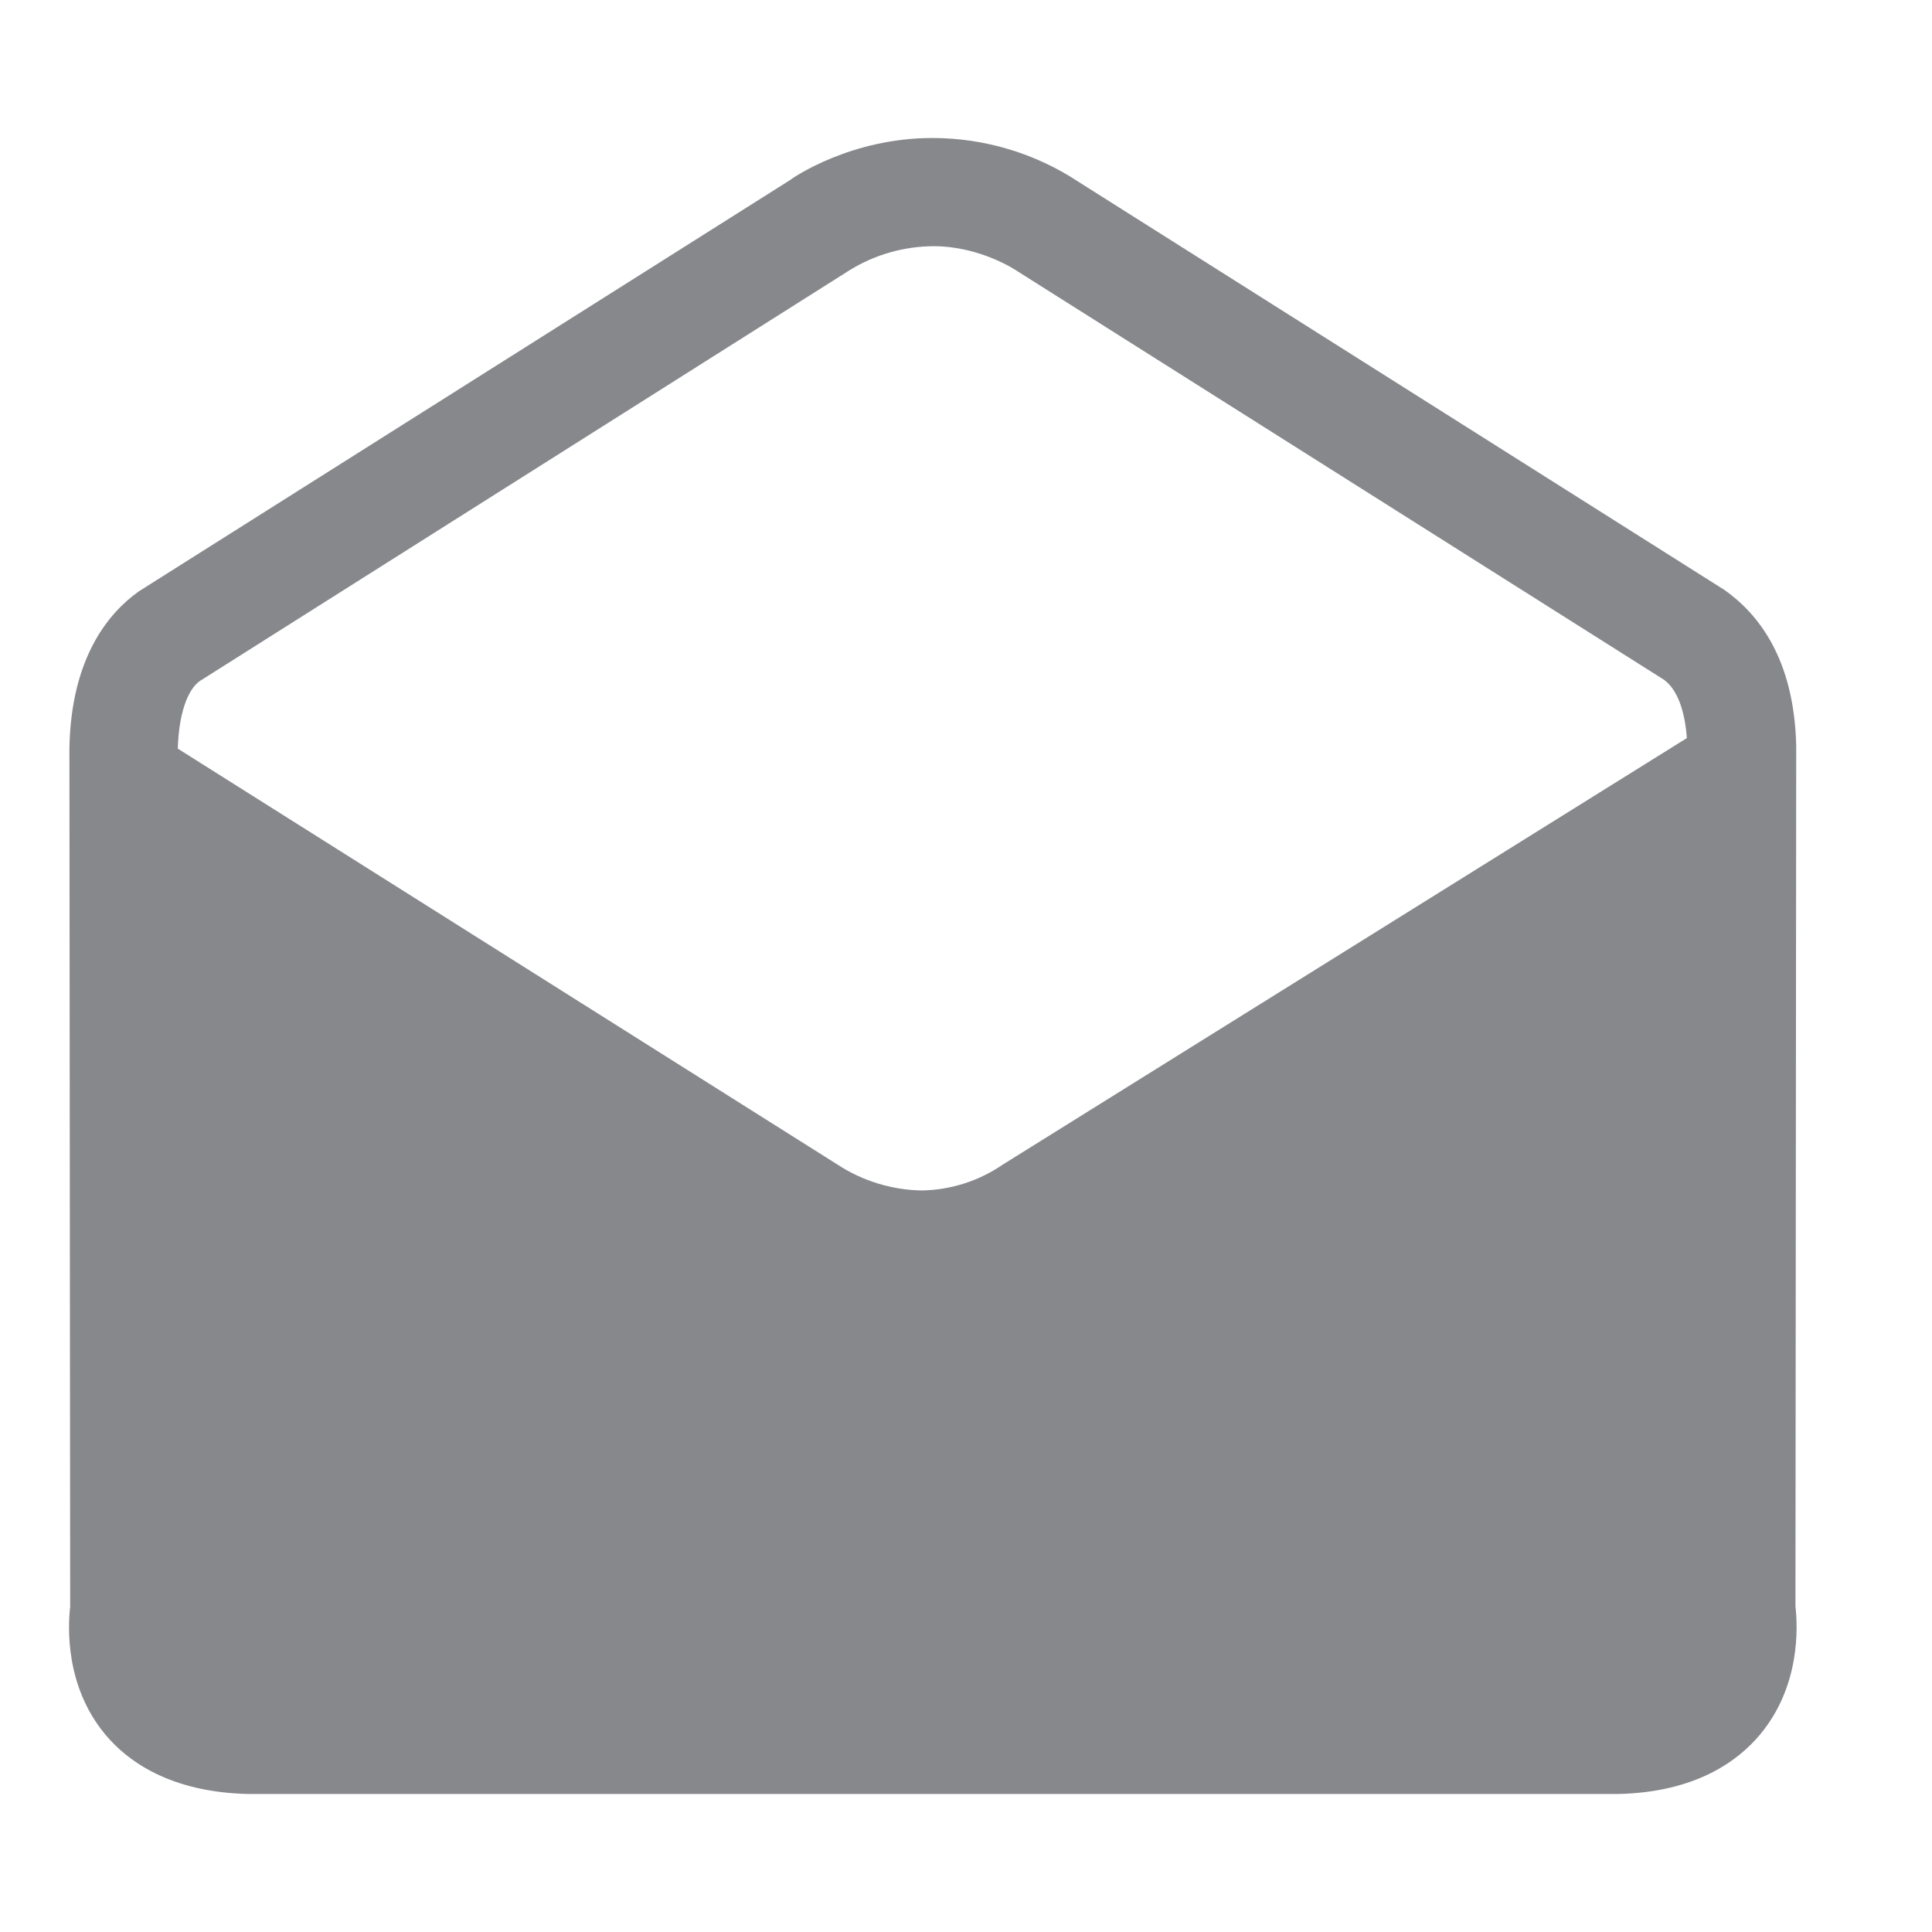 <svg width="28" height="28" viewBox="0 0 28 28" fill="none" xmlns="http://www.w3.org/2000/svg">
<path fill-rule="evenodd" clip-rule="evenodd" d="M14.527 16.882C14.182 17.118 13.775 17.246 13.359 17.253C12.924 17.246 12.496 17.114 12.133 16.875L2.577 10.85V10.847C2.591 10.355 2.713 10.002 2.894 9.871L12.318 3.913C12.682 3.689 13.102 3.571 13.526 3.568C14.203 3.568 14.716 3.91 14.752 3.935L24.112 9.849C24.304 9.985 24.418 10.291 24.447 10.697L14.527 16.882ZM26.021 23.282L26.032 10.811C26.003 9.536 25.473 8.891 24.995 8.552L15.635 2.638C15.005 2.221 14.267 2 13.512 2C12.332 2 11.499 2.57 11.445 2.613L2.182 8.463L2.007 8.574C1.565 8.891 1.034 9.536 1.006 10.829L1.017 23.285C0.985 23.563 0.938 24.432 1.526 25.138C1.843 25.519 2.46 25.975 3.6 26H23.438C24.575 25.979 25.191 25.519 25.508 25.138C26.1 24.429 26.053 23.563 26.021 23.282Z" fill="#86888C"/>
</svg>

